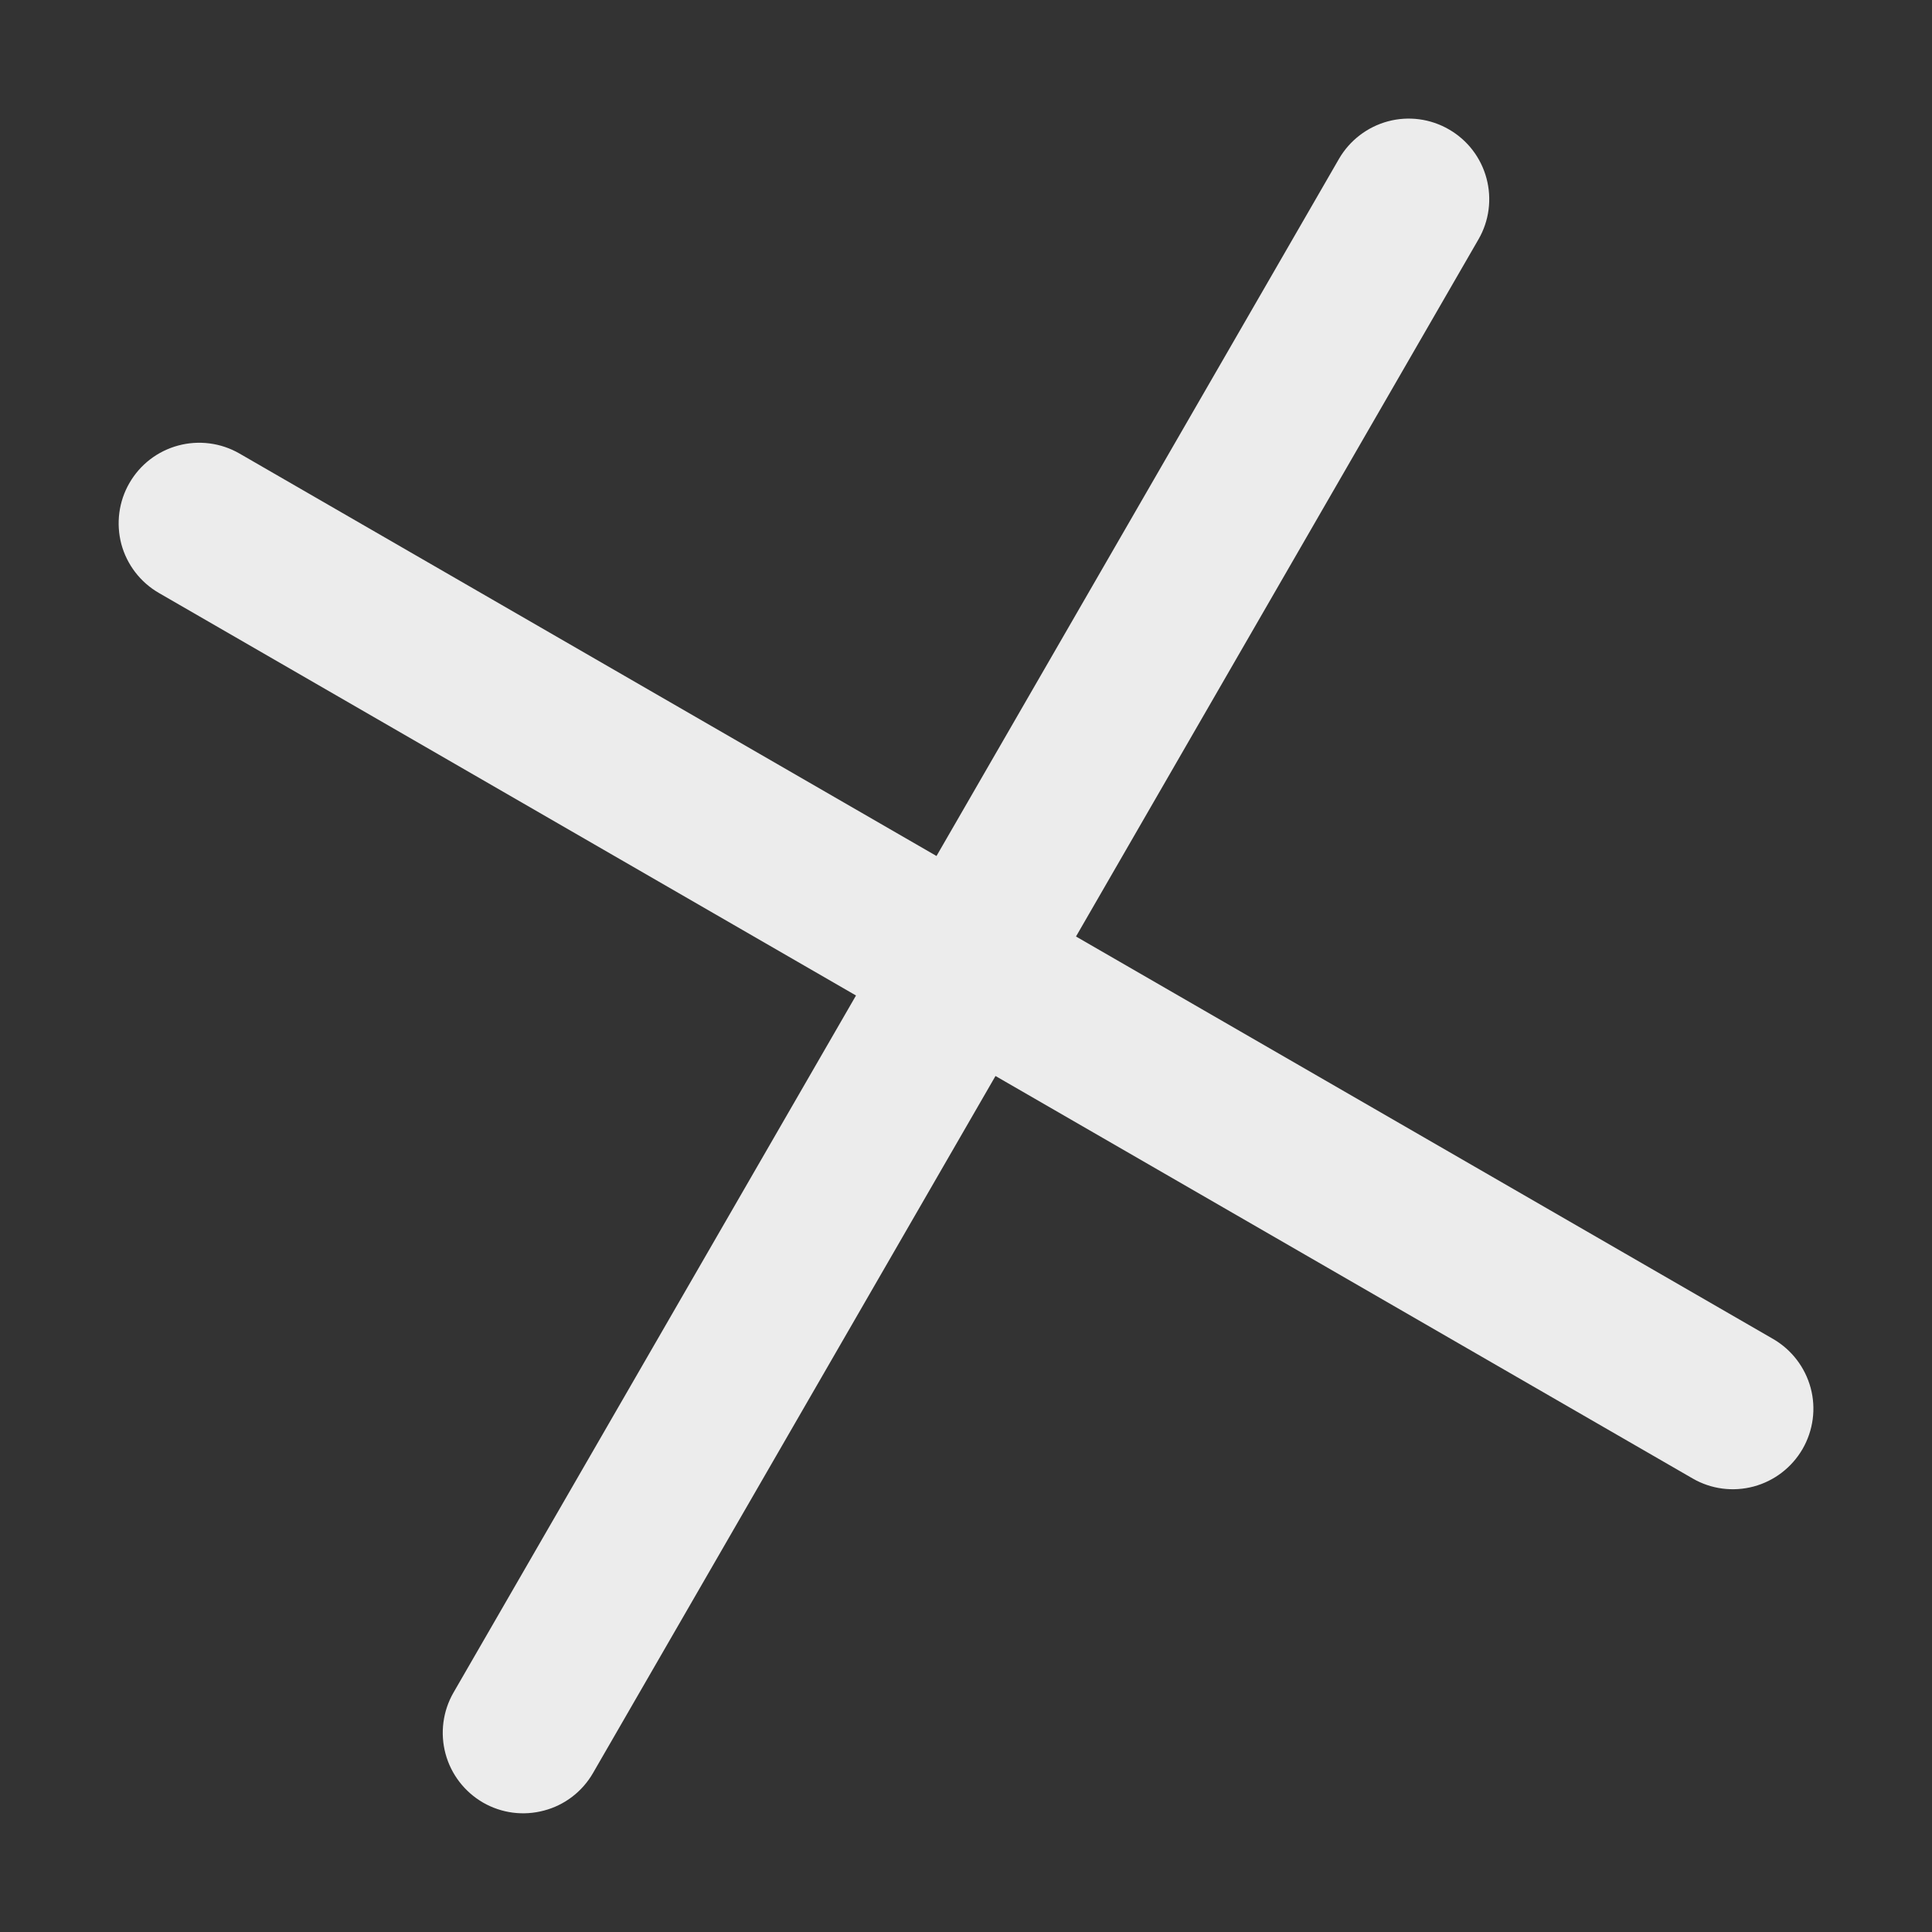 <svg width="15" height="15" viewBox="0 0 15 15" fill="none" xmlns="http://www.w3.org/2000/svg">
<rect x="0" y="0" width="15" height="15" fill="#333333" stroke="none"/>
<path fill-rule="evenodd" clip-rule="evenodd" d="M11.25 1.005C11.394 1.088 11.498 1.224 11.541 1.384C11.584 1.544 11.562 1.715 11.479 1.858L8.354 7.271L13.767 10.396C13.91 10.479 14.015 10.616 14.058 10.776C14.101 10.936 14.078 11.106 13.995 11.25C13.912 11.393 13.776 11.498 13.616 11.541C13.456 11.584 13.285 11.562 13.142 11.479L7.729 8.354L4.604 13.766C4.521 13.91 4.384 14.015 4.224 14.057C4.064 14.1 3.894 14.078 3.75 13.995C3.607 13.912 3.502 13.776 3.459 13.616C3.416 13.456 3.438 13.285 3.521 13.141L6.646 7.729L1.234 4.604C1.09 4.521 0.985 4.384 0.942 4.224C0.9 4.064 0.922 3.893 1.005 3.75C1.088 3.606 1.224 3.502 1.384 3.459C1.544 3.416 1.715 3.438 1.859 3.521L7.271 6.646L10.396 1.233C10.479 1.09 10.616 0.985 10.776 0.942C10.936 0.899 11.107 0.922 11.25 1.005Z" fill="#ECECEC"/>
</svg>
